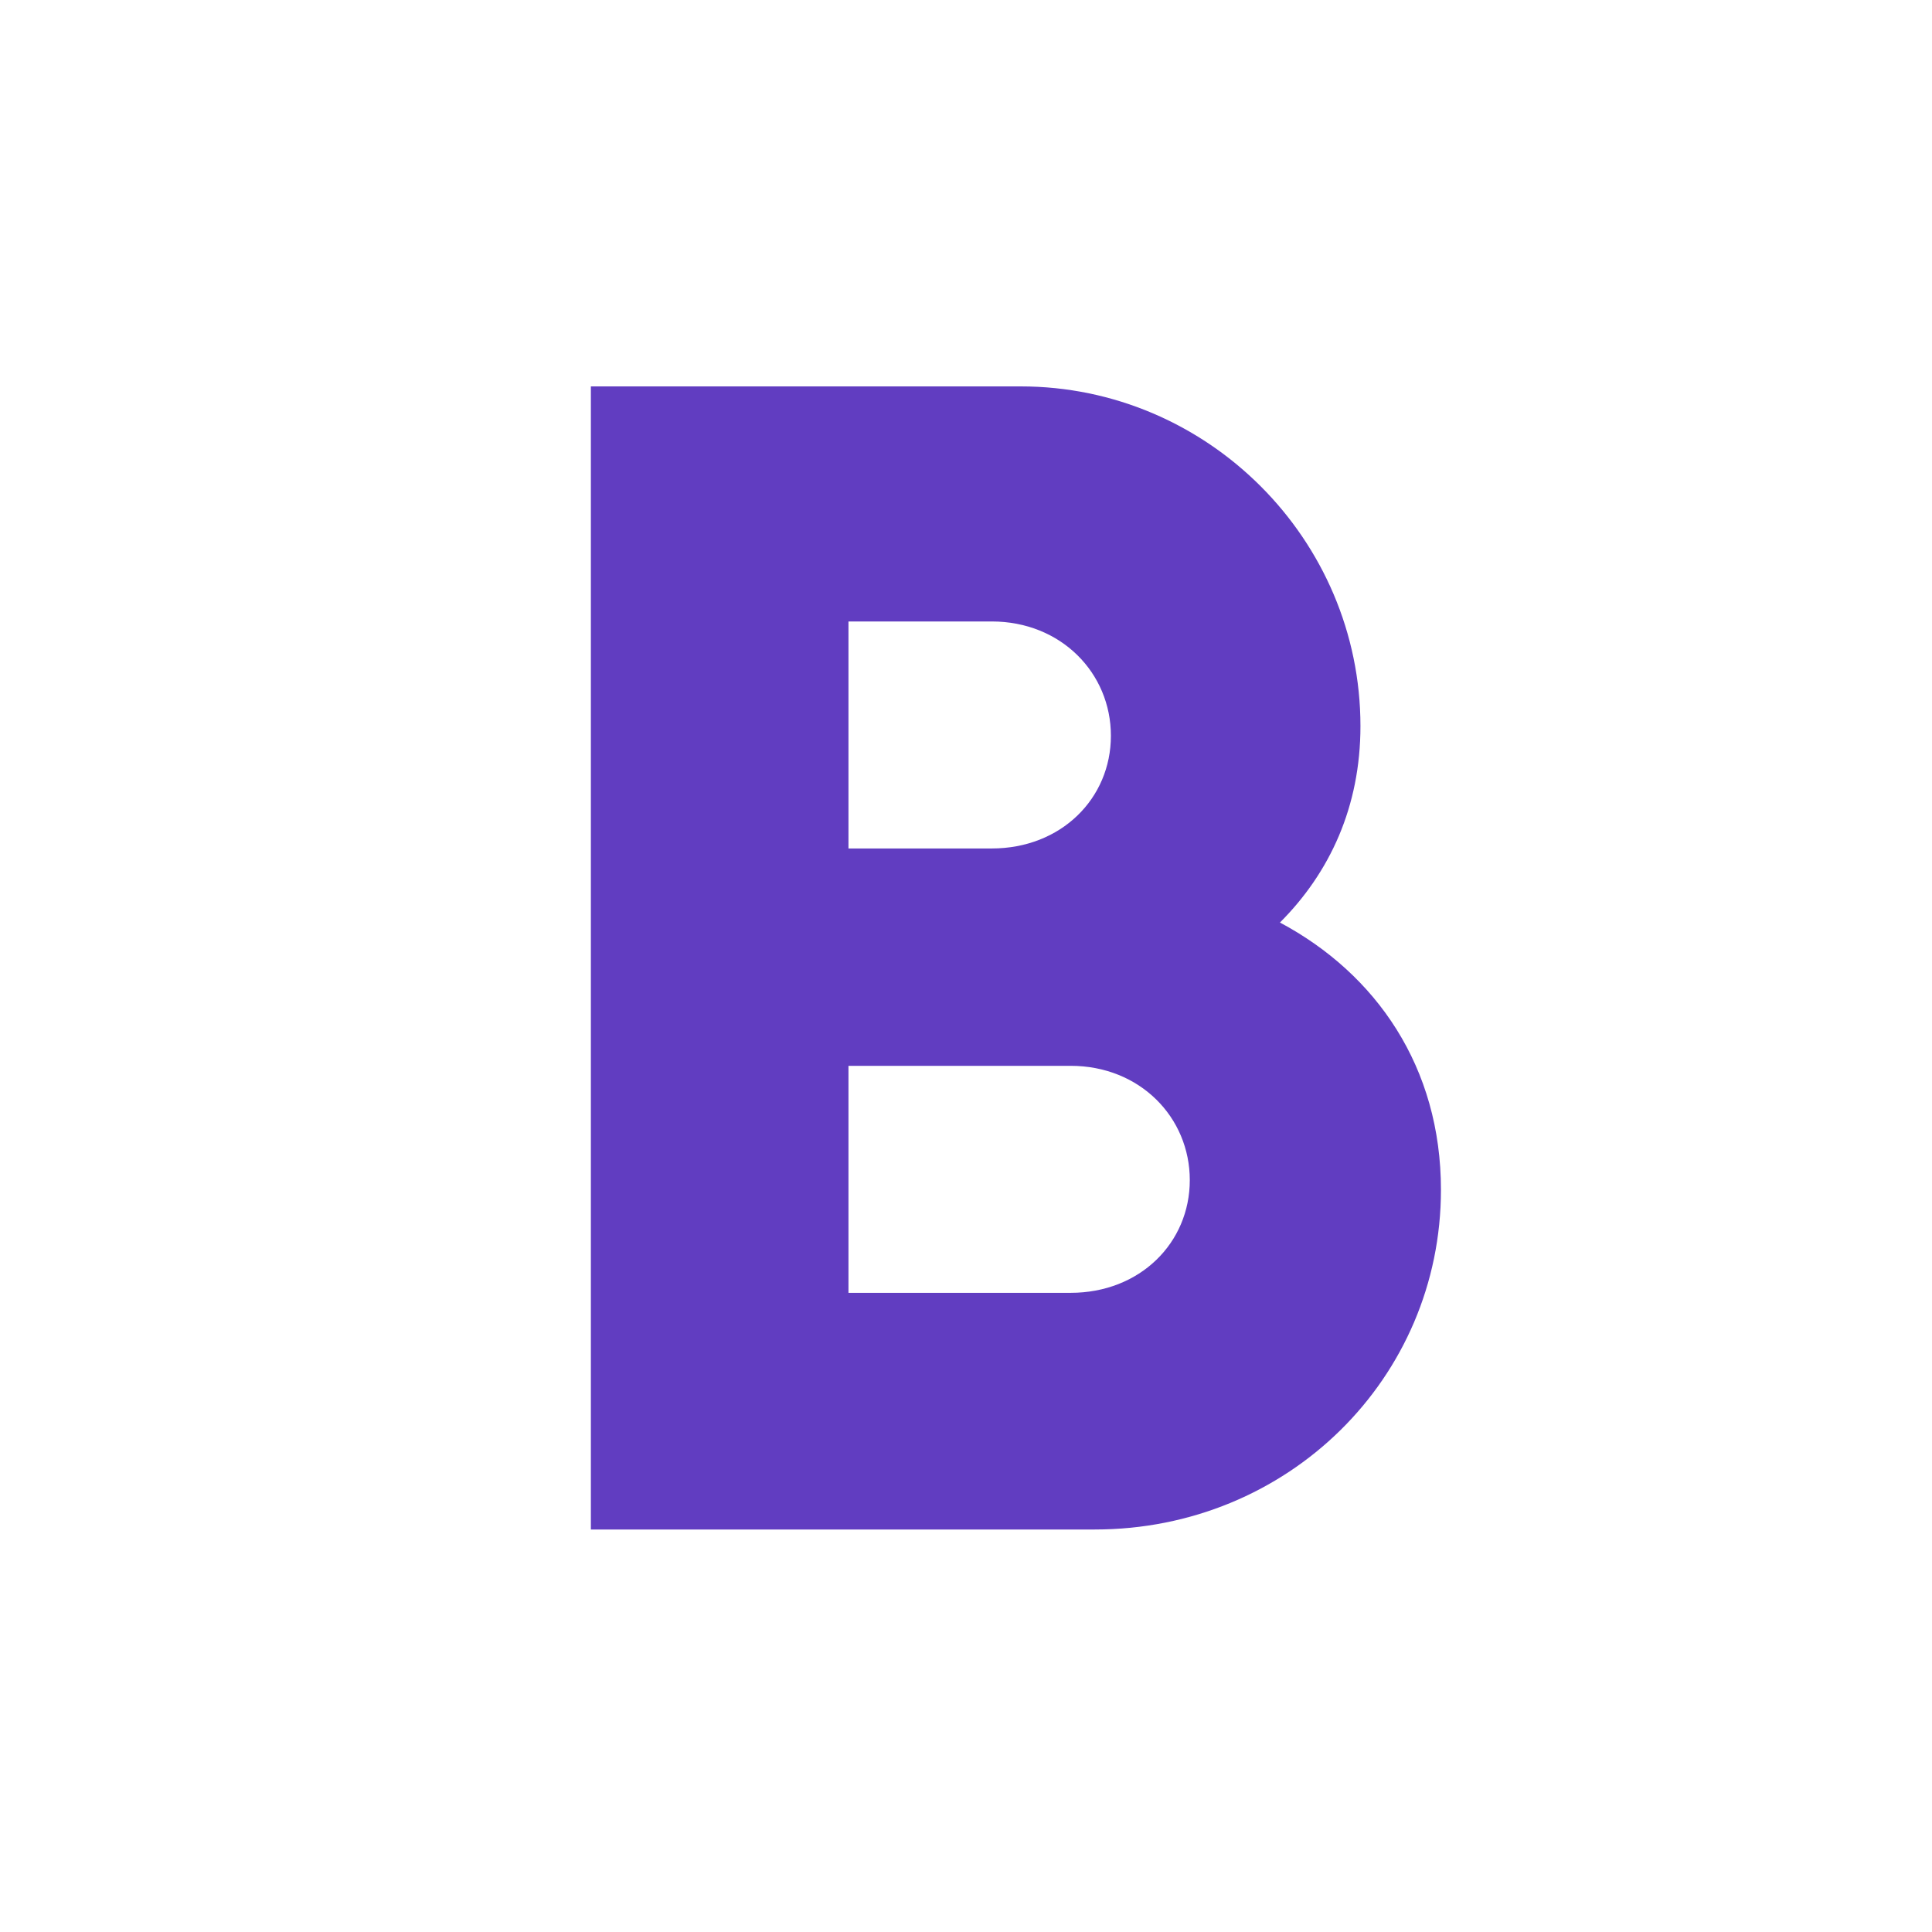 <svg width="48" height="48" viewBox="0 0 48 48" fill="none" xmlns="http://www.w3.org/2000/svg">
<path fill-rule="evenodd" clip-rule="evenodd" d="M14.68 38V9.6H25.36C30 9.6 33.8 13.4 33.8 18.04C33.8 20.04 33.04 21.68 31.8 22.92C34.2 24.2 35.8 26.52 35.8 29.56C35.8 34.24 32 38 27.2 38H14.68ZM21.08 32.12H26.6C28.32 32.12 29.56 30.88 29.56 29.32C29.56 27.76 28.32 26.48 26.6 26.48H21.08V32.12ZM21.08 21.08H24.64C26.36 21.08 27.6 19.84 27.6 18.28C27.6 16.72 26.36 15.44 24.64 15.44H21.08V21.08Z" fill="#613DC1"/>
</svg>
